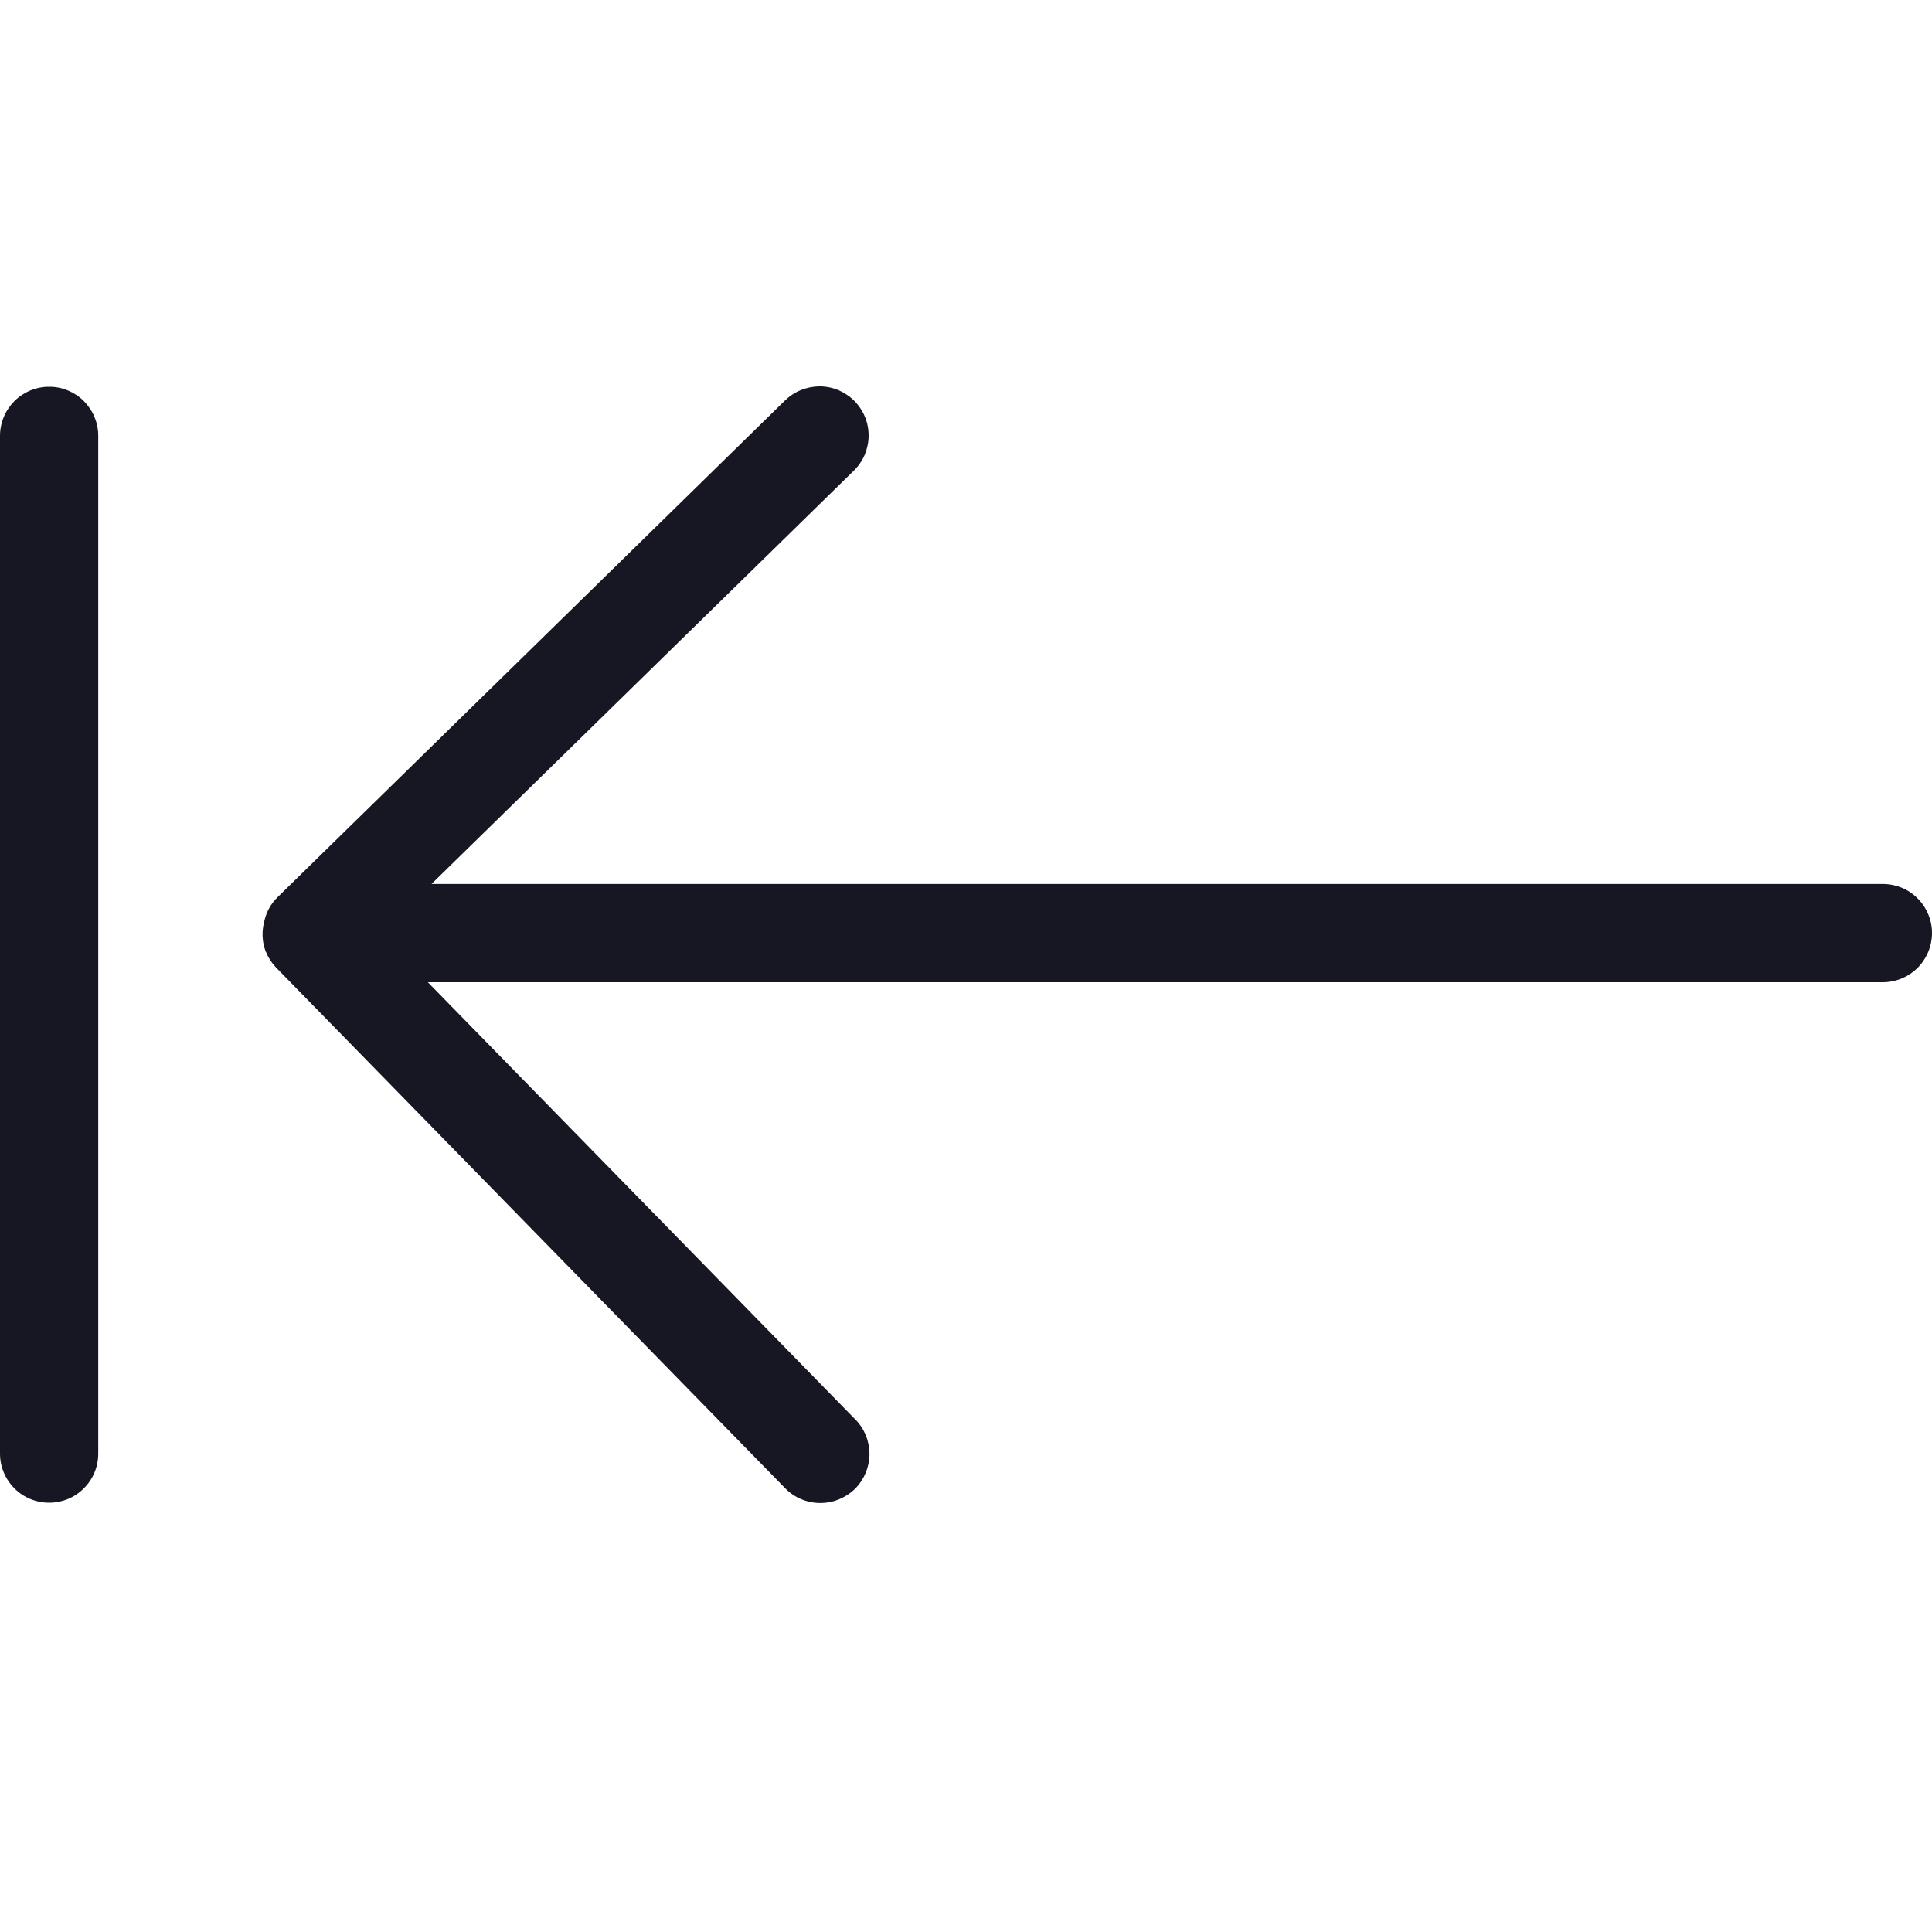 <svg width="20" height="20" viewBox="0 0 20 20" fill="none" xmlns="http://www.w3.org/2000/svg">
<g clip-path="url(#clip0_5886_36182)">
<path d="M2.725 9.589C2.728 9.568 2.732 9.548 2.738 9.528C2.759 9.44 2.802 9.36 2.865 9.296L8.124 4.148C8.172 4.101 8.229 4.063 8.291 4.038C8.353 4.013 8.419 4 8.487 4C8.554 4 8.62 4.014 8.682 4.04C8.744 4.067 8.8 4.105 8.847 4.153C8.894 4.201 8.931 4.258 8.956 4.32C8.981 4.383 8.993 4.449 8.992 4.517C8.991 4.584 8.976 4.65 8.95 4.712C8.923 4.773 8.884 4.829 8.836 4.875L4.467 9.151H19.491C19.626 9.151 19.756 9.204 19.851 9.3C19.946 9.395 20 9.524 20 9.659C20 9.794 19.946 9.923 19.851 10.019C19.756 10.114 19.626 10.168 19.491 10.168H4.429L8.852 14.692C8.9 14.74 8.937 14.796 8.963 14.858C8.988 14.921 9.001 14.987 9.001 15.054C9 15.122 8.986 15.188 8.96 15.25C8.934 15.312 8.896 15.368 8.848 15.415C8.8 15.461 8.743 15.498 8.68 15.523C8.618 15.548 8.551 15.56 8.484 15.559C8.417 15.558 8.351 15.544 8.289 15.517C8.228 15.491 8.172 15.452 8.125 15.403L2.857 10.015C2.813 9.969 2.778 9.915 2.754 9.856L2.75 9.851L2.75 9.849C2.719 9.766 2.71 9.676 2.725 9.589V9.589Z" fill="#171723"/>
<path d="M0.509 4.004C0.575 4.003 0.642 4.017 0.703 4.042C0.765 4.068 0.821 4.105 0.868 4.152C0.915 4.2 0.953 4.256 0.978 4.317C1.004 4.379 1.017 4.445 1.017 4.512V15.048C1.017 15.183 0.964 15.312 0.868 15.407C0.773 15.503 0.643 15.556 0.509 15.556C0.374 15.556 0.244 15.503 0.149 15.407C0.054 15.312 0 15.183 0 15.048V4.512C0 4.445 0.013 4.379 0.039 4.317C0.064 4.256 0.102 4.2 0.149 4.152C0.196 4.105 0.252 4.068 0.314 4.042C0.376 4.017 0.442 4.003 0.509 4.004V4.004Z" fill="#171723"/>
</g>
<defs>
<clipPath id="clip0_5886_36182">
<rect width="20" height="20" fill="white" transform="translate(20) rotate(90)"/>
</clipPath>
</defs>
</svg>
